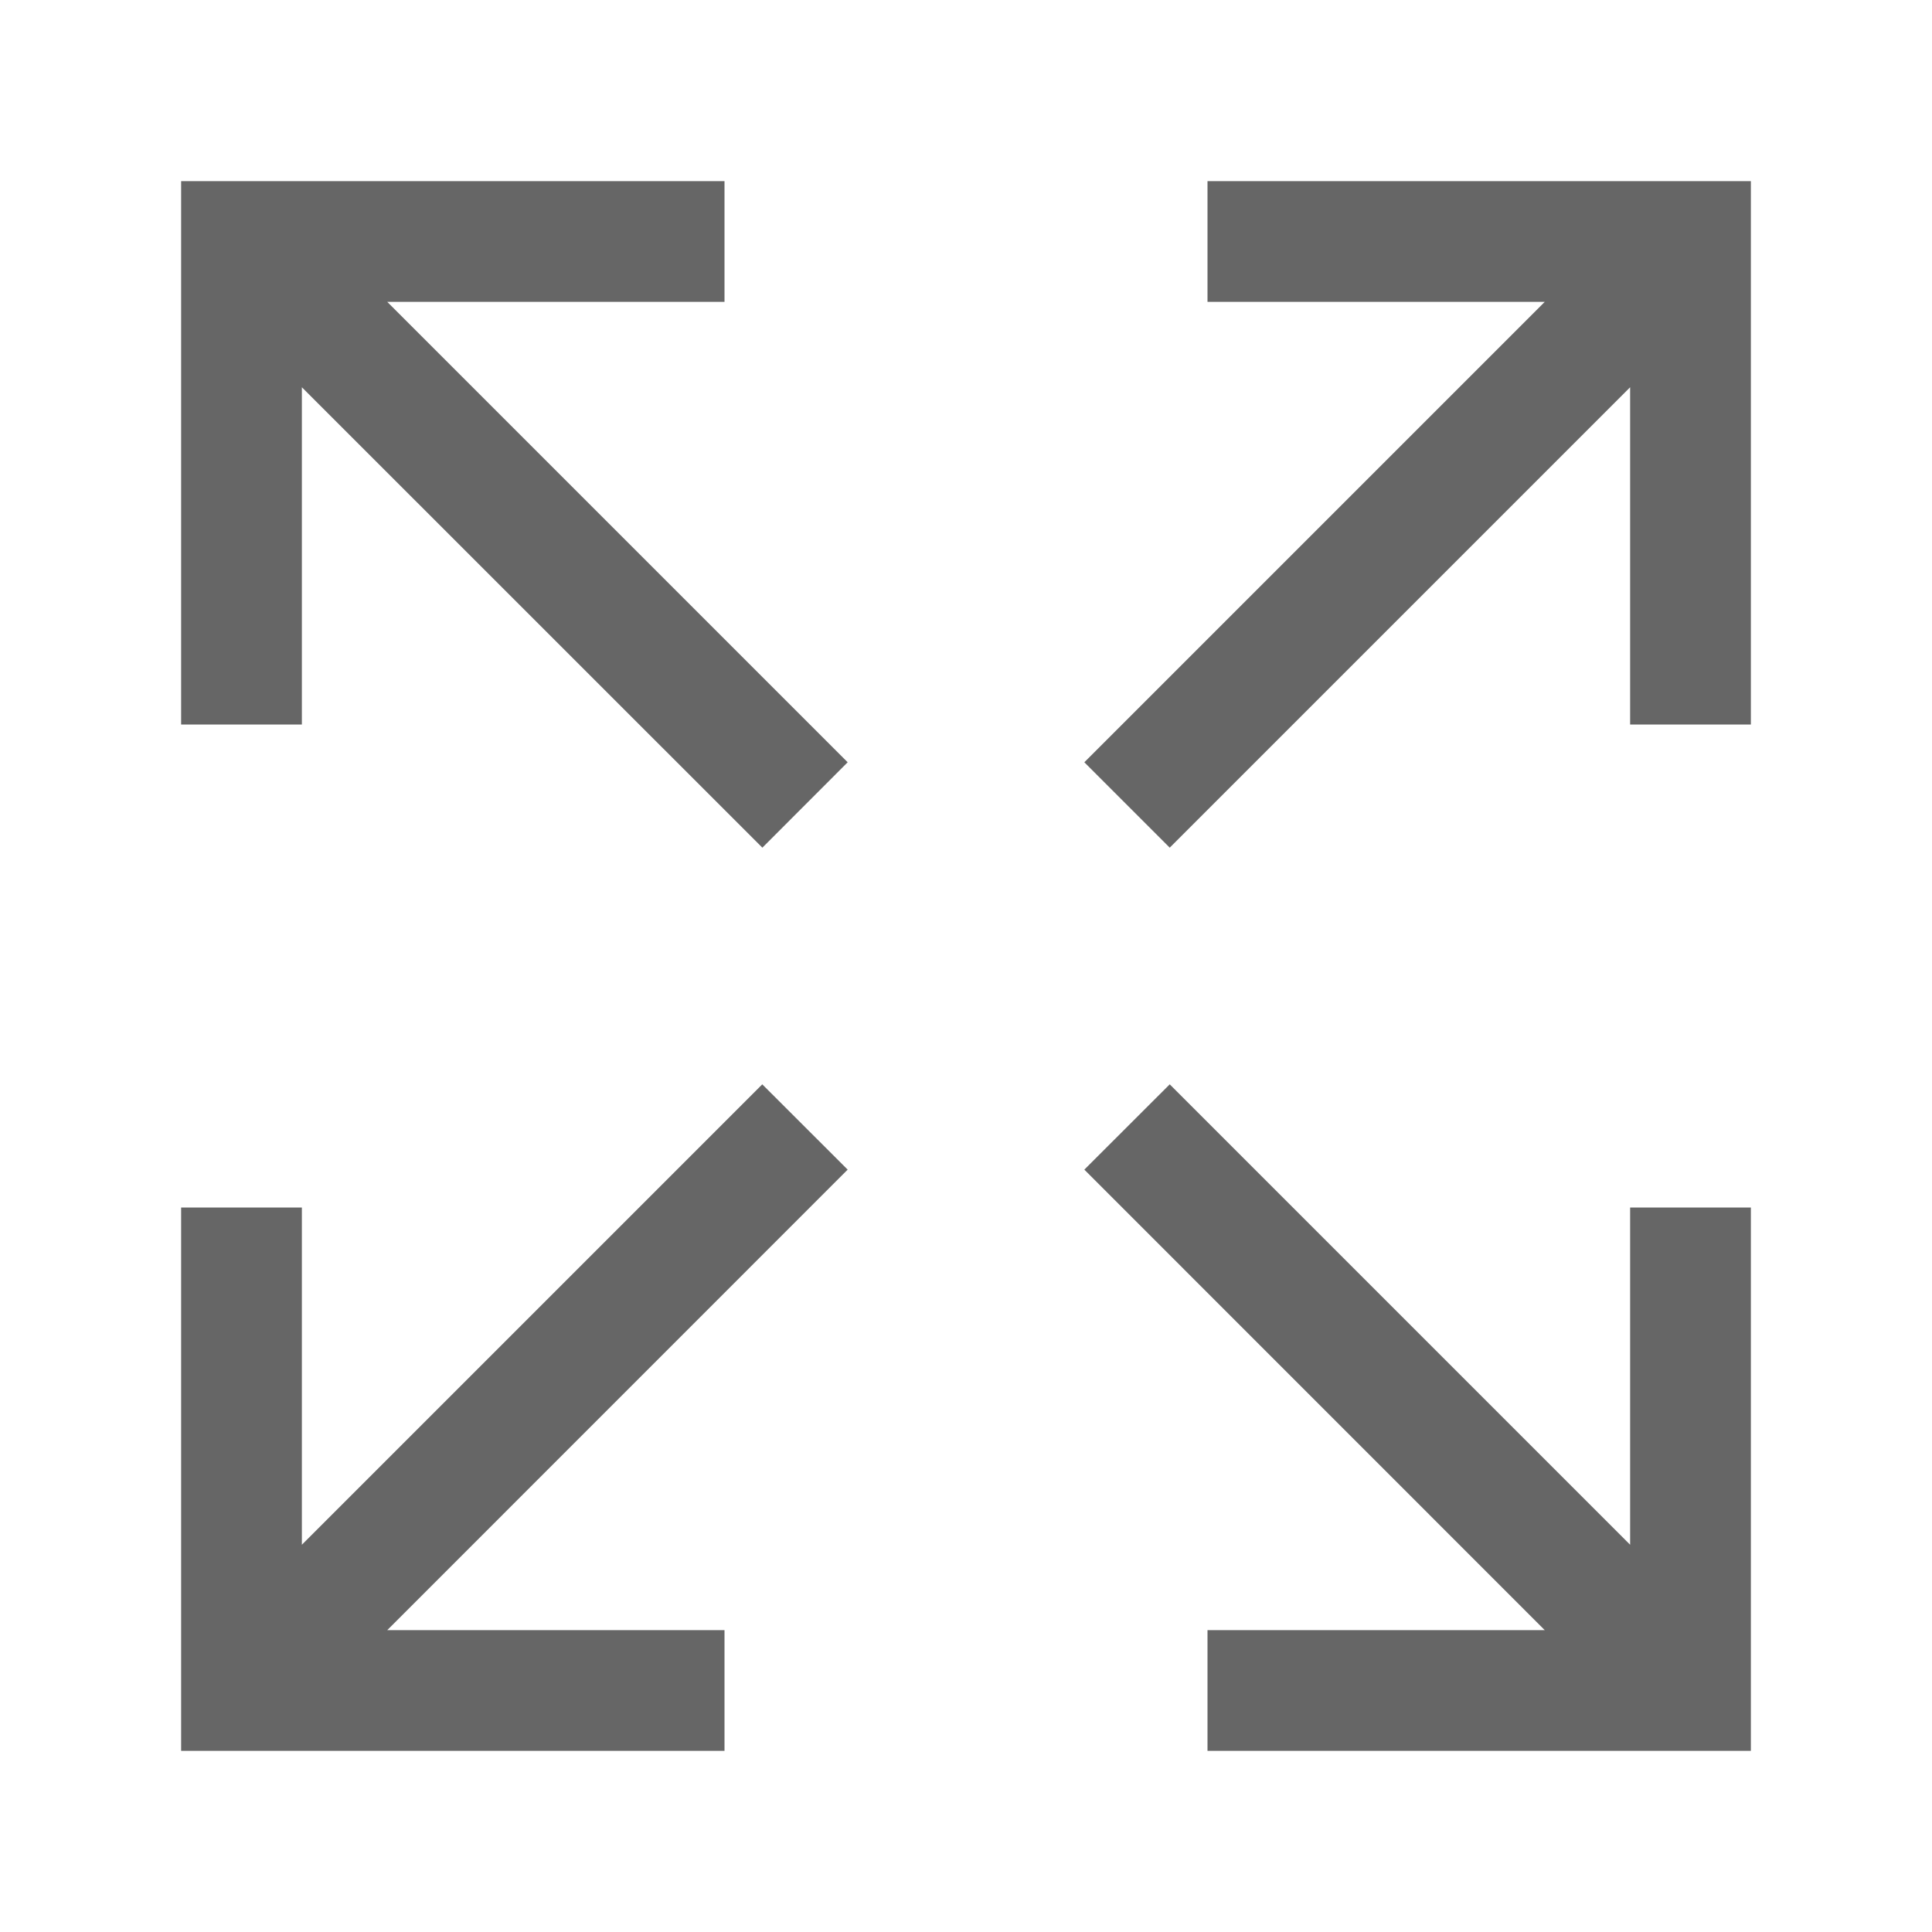 <svg width="20" height="20" viewBox="0 0 20 20" fill="none" xmlns="http://www.w3.org/2000/svg">
<path fill-rule="evenodd" clip-rule="evenodd" d="M12.5 3.125H15.991L11.225 7.891L12.109 8.775L16.875 4.009V7.5H18.125V2.5V1.875H17.5H12.5V3.125ZM3.125 15.991V12.5H1.875V17.5V18.125H2.5H7.5V16.875H4.009L8.775 12.108L7.891 11.225L3.125 15.991ZM11.225 12.108L15.991 16.875H12.5V18.125H17.5H18.125V17.5V12.5H16.875V15.991L12.109 11.225L11.225 12.108ZM4.009 3.125L7.5 3.125V1.875H2.5H1.875V2.5V7.5H3.125L3.125 4.009L7.892 8.775L8.775 7.891L4.009 3.125Z" fill="currentColor" fill-opacity="0.6"/>
</svg>
